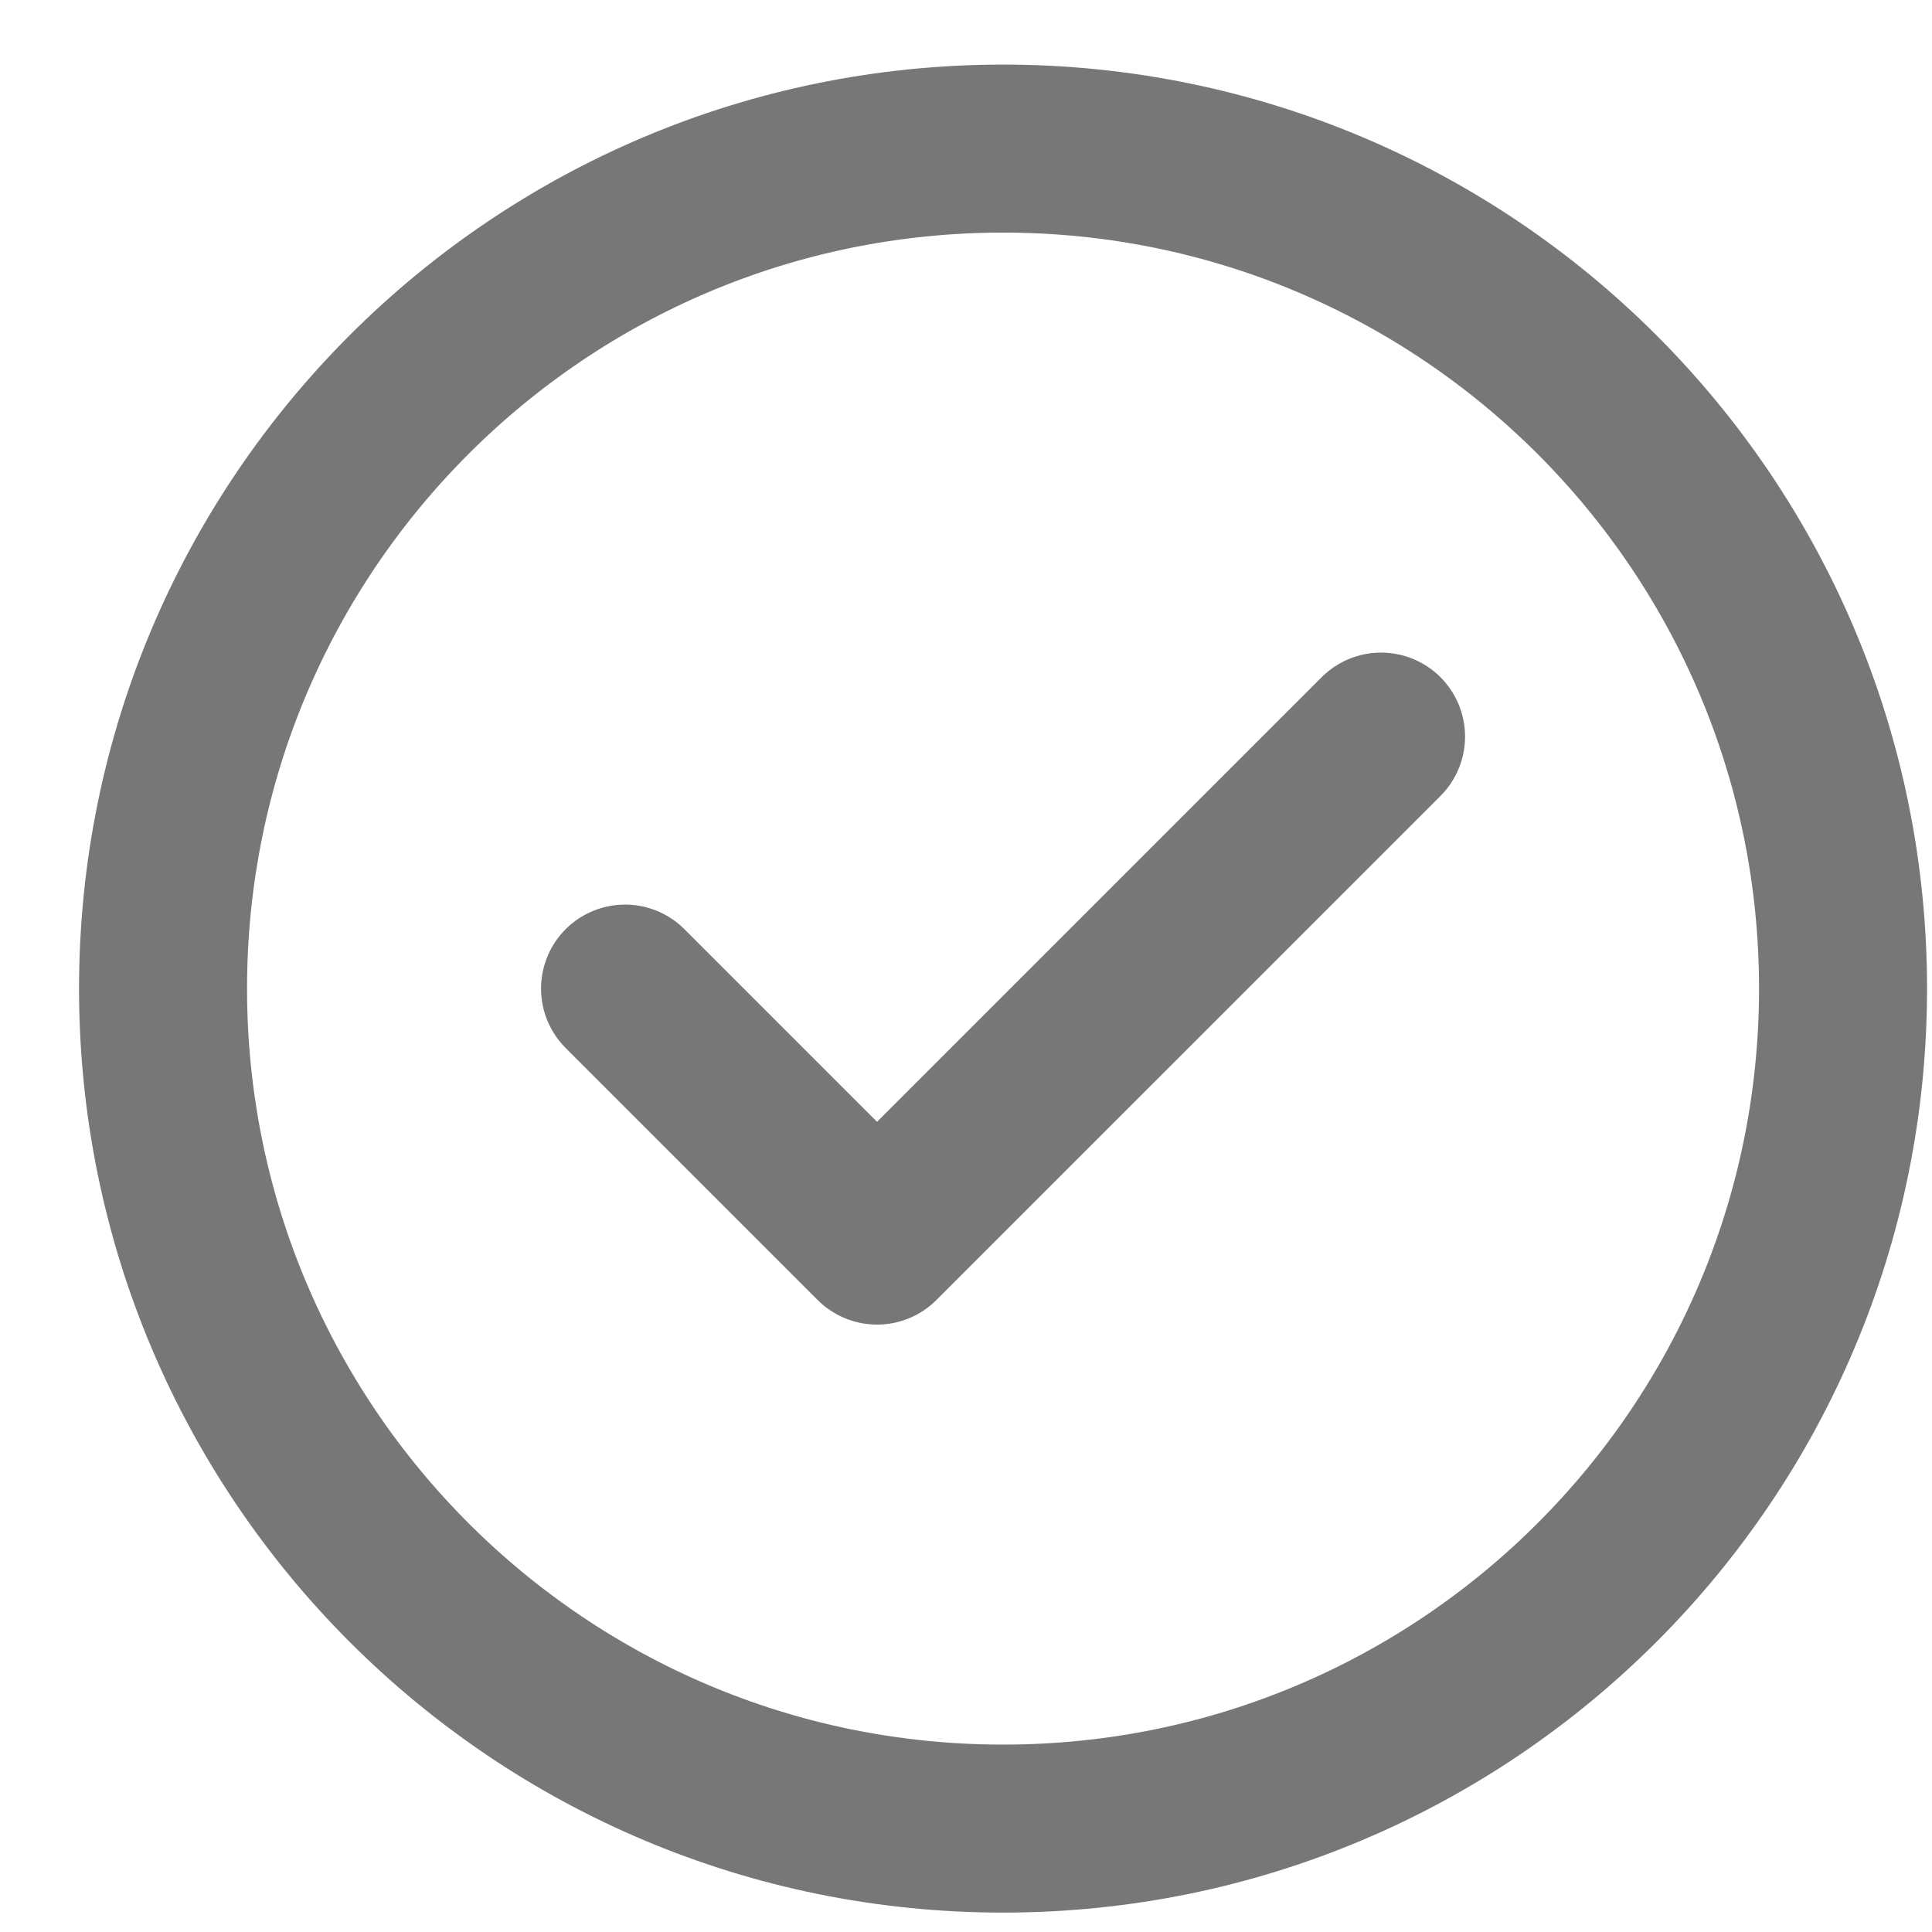 <svg width="23" height="23" viewBox="0 0 23 23" fill="none" xmlns="http://www.w3.org/2000/svg">
<path d="M7.441 11.769L10.441 14.769L16.441 8.769M21.941 11.769C21.941 17.292 17.464 21.769 11.941 21.769C6.419 21.769 1.941 17.292 1.941 11.769C1.941 6.246 6.419 1.769 11.941 1.769C17.464 1.769 21.941 6.246 21.941 11.769Z" stroke="#777777" stroke-width="2" stroke-linecap="round" stroke-linejoin="round"/>
</svg>
